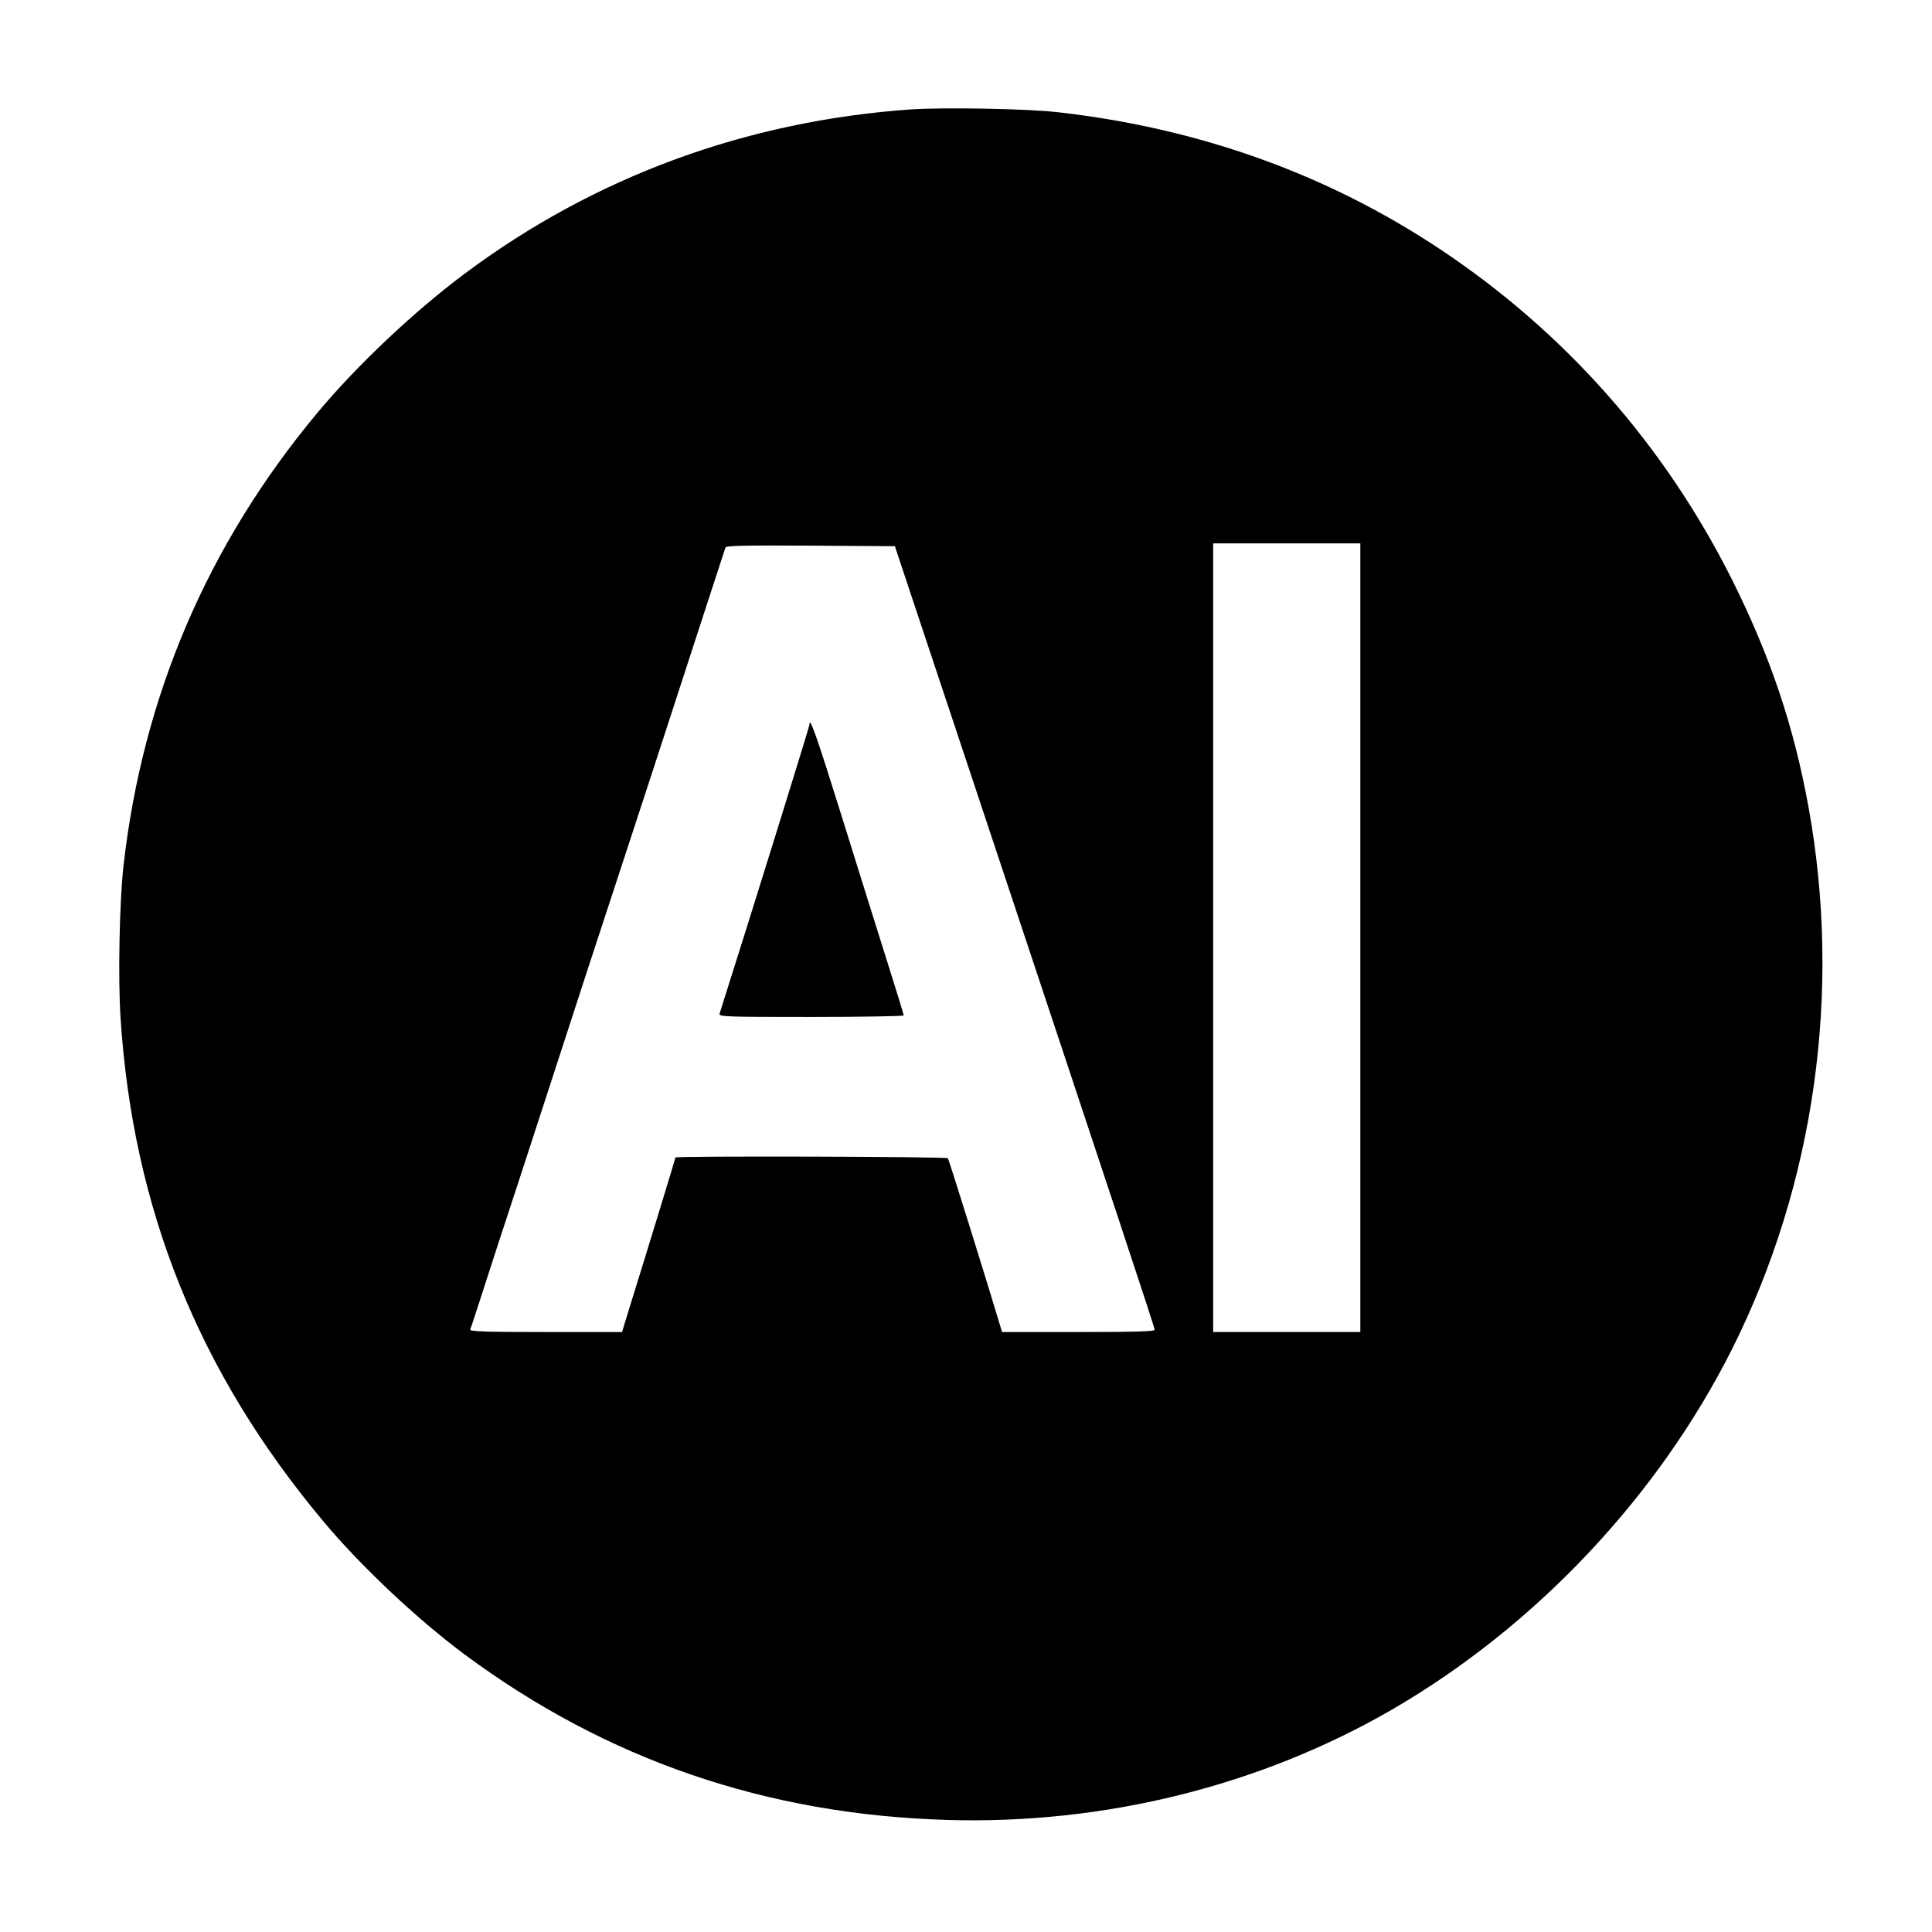 <?xml version="1.0" standalone="no"?>
<!DOCTYPE svg PUBLIC "-//W3C//DTD SVG 20010904//EN"
 "http://www.w3.org/TR/2001/REC-SVG-20010904/DTD/svg10.dtd">
<svg version="1.0" xmlns="http://www.w3.org/2000/svg"
 width="1024pt" height="1024pt" viewBox="0 0 1024 1024"
 preserveAspectRatio="xMidYMid meet">

<g transform="translate(0,1024) scale(0.1,-0.1)"
fill="#000000" stroke="none">
<path d="M4827 9660 c-871 -61 -1676 -357 -2362 -869 -271 -202 -578 -492
-787 -744 -578 -695 -921 -1497 -1023 -2392 -22 -194 -30 -602 -16 -811 66
-1013 414 -1877 1072 -2664 198 -238 501 -523 753 -710 753 -558 1600 -848
2556 -876 833 -25 1661 181 2360 586 761 442 1408 1129 1801 1911 438 875 582
1897 404 2874 -78 429 -203 799 -406 1205 -360 716 -885 1310 -1549 1751 -598
397 -1274 639 -2021 724 -163 19 -606 27 -782 15z m2383 -4390 l0 -2090 -390
0 -390 0 0 2090 0 2090 390 0 390 0 0 -2090z m-2011 705 c720 -2164 921 -2771
921 -2783 0 -9 -104 -12 -405 -12 l-404 0 -22 73 c-47 159 -259 840 -265 848
-5 9 -1444 13 -1444 4 0 -4 -146 -483 -247 -807 l-36 -118 -405 0 c-319 0
-403 3 -400 13 3 6 17 48 31 92 14 44 66 204 115 355 50 151 186 568 302 925
116 358 260 799 320 980 100 303 263 803 491 1505 49 151 92 281 94 288 4 10
99 12 451 10 l447 -3 456 -1370z"/>
<path d="M4290 6398 c0 -10 -319 -1037 -476 -1530 -5 -17 23 -18 485 -18 270
0 491 4 491 8 0 4 -38 129 -85 277 -47 149 -156 496 -242 773 -137 439 -173
541 -173 490z"/>
</g>
</svg>
